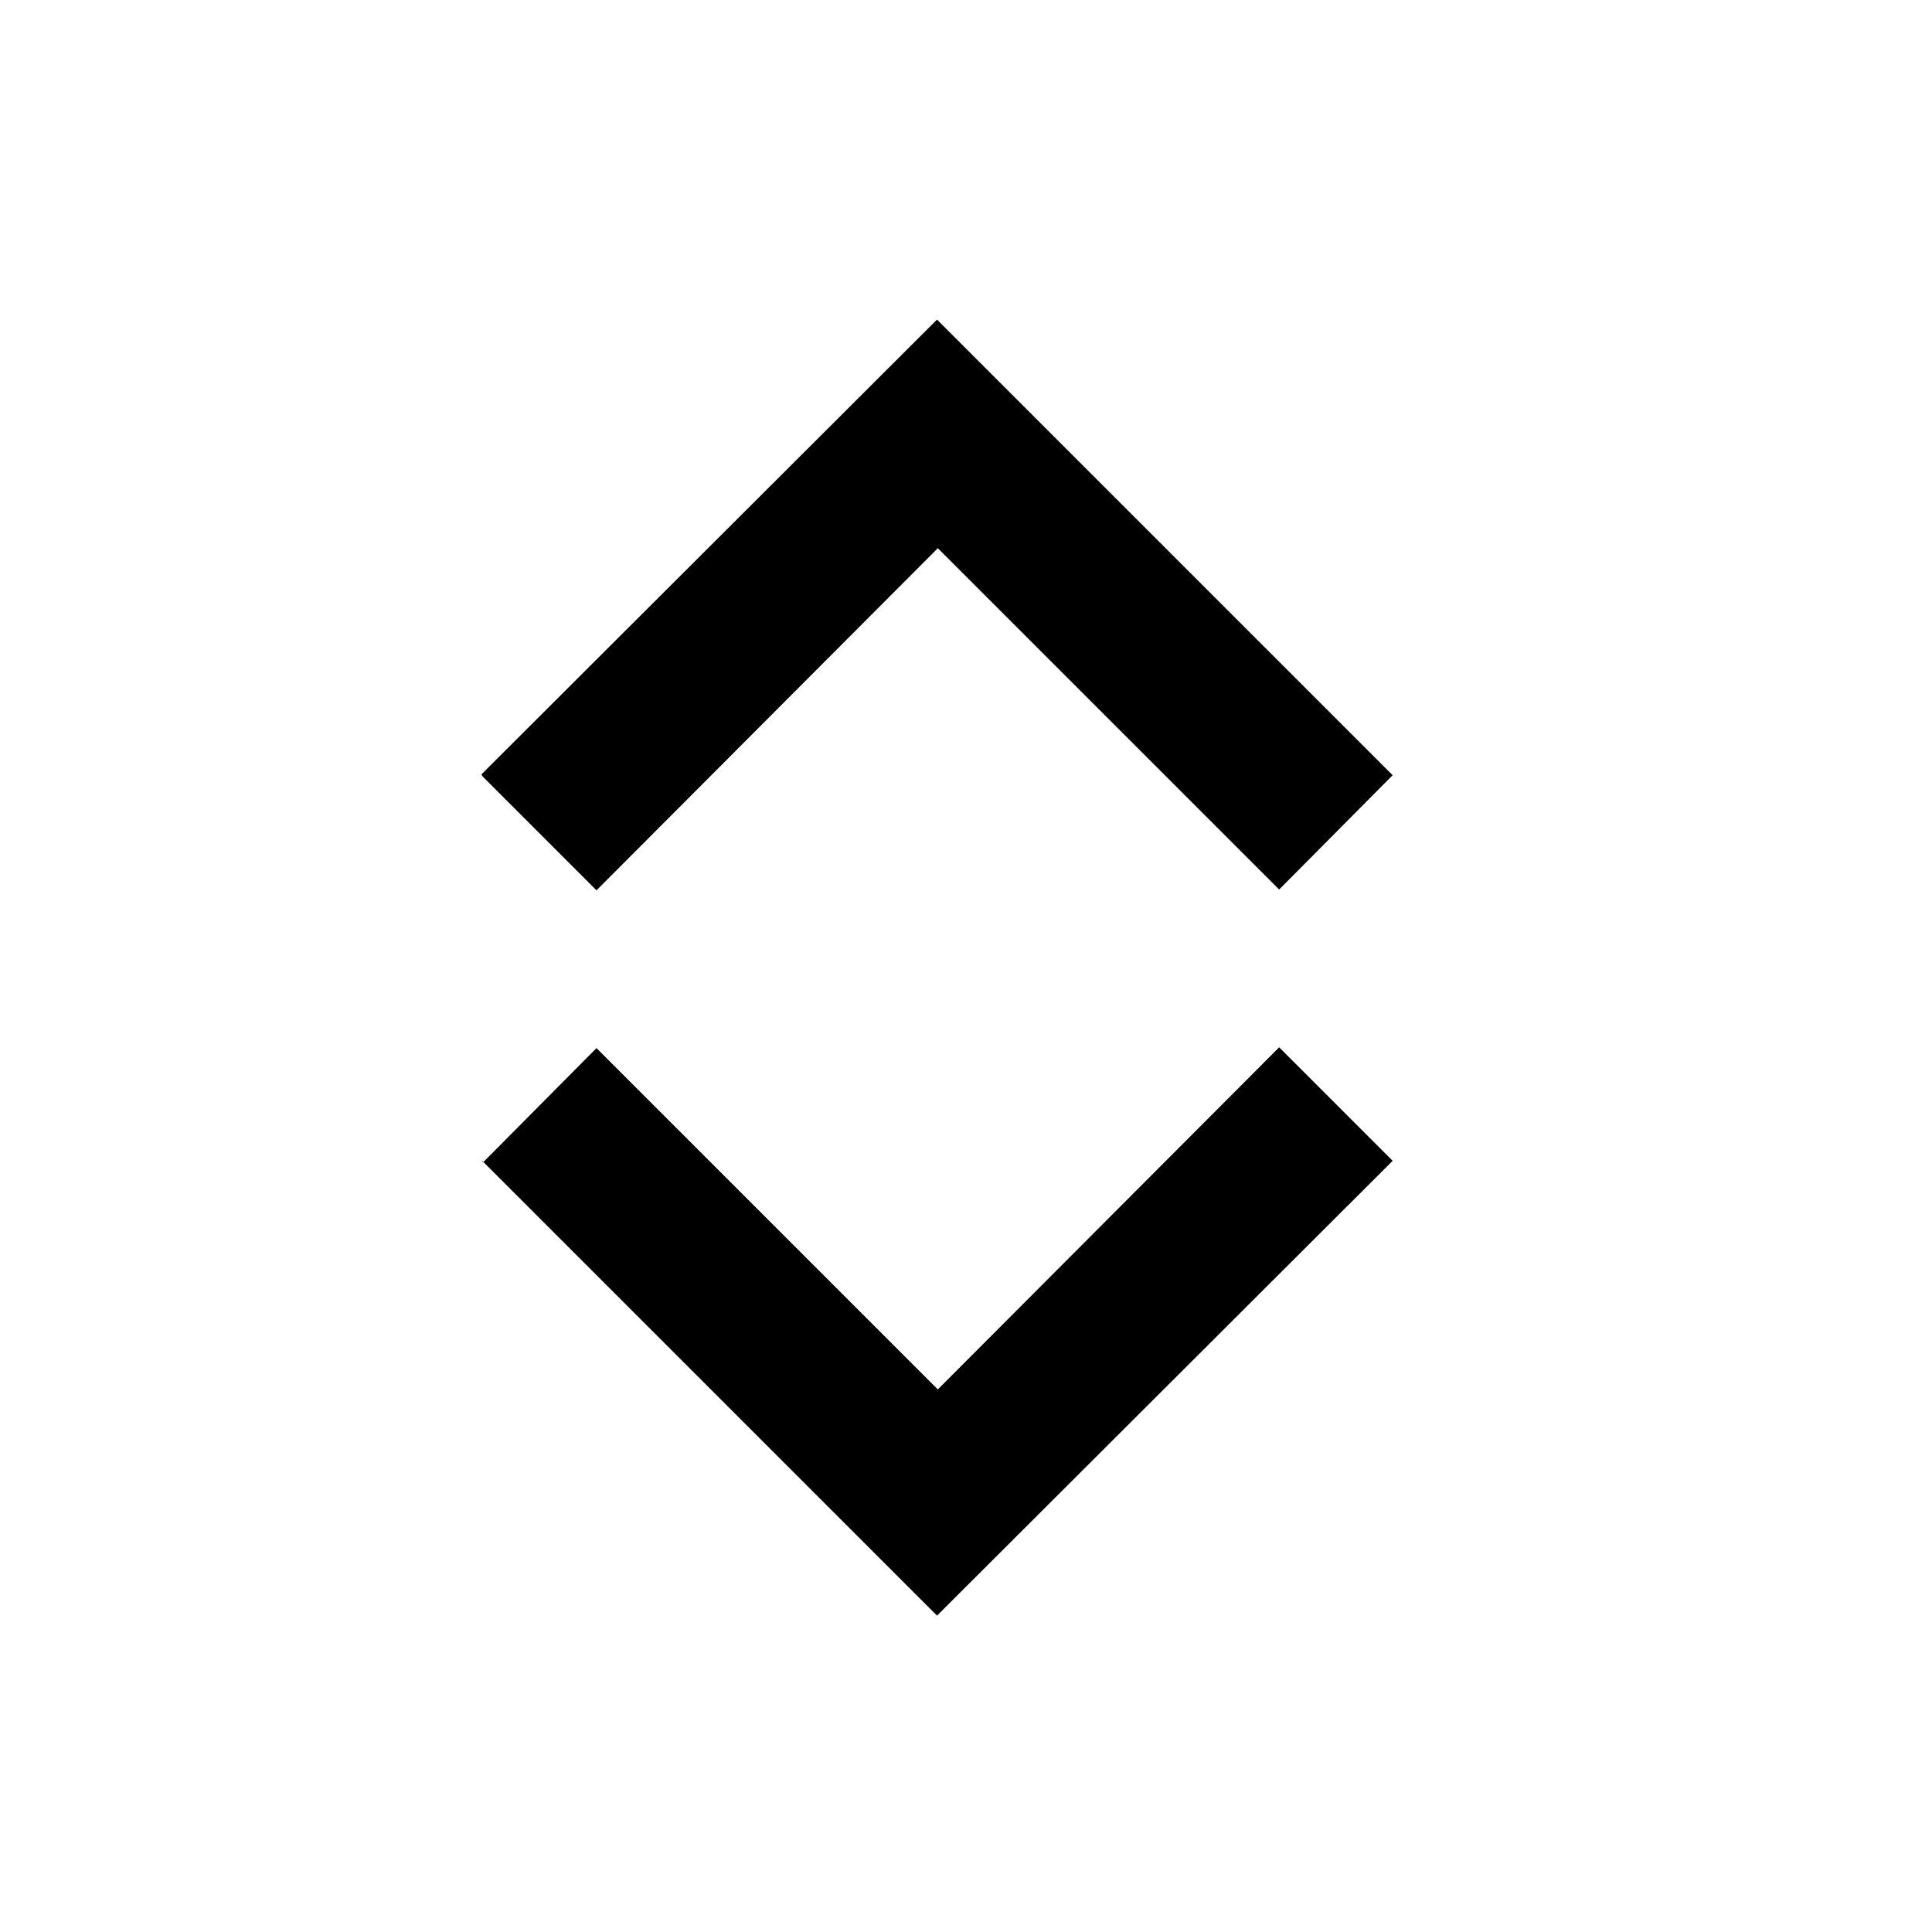 <svg viewBox="0 0 24 24" xmlns="http://www.w3.org/2000/svg"><g><path d="M6 9.65l1.41 1.41 4.24-4.25 4.24 4.24 1.41-1.42 -5.66-5.66 -5.66 5.65Z"/><path d="M6 14.44l1.41-1.42 4.24 4.24 4.24-4.25 1.41 1.41 -5.66 5.65 -5.66-5.66Z"/></g></svg>